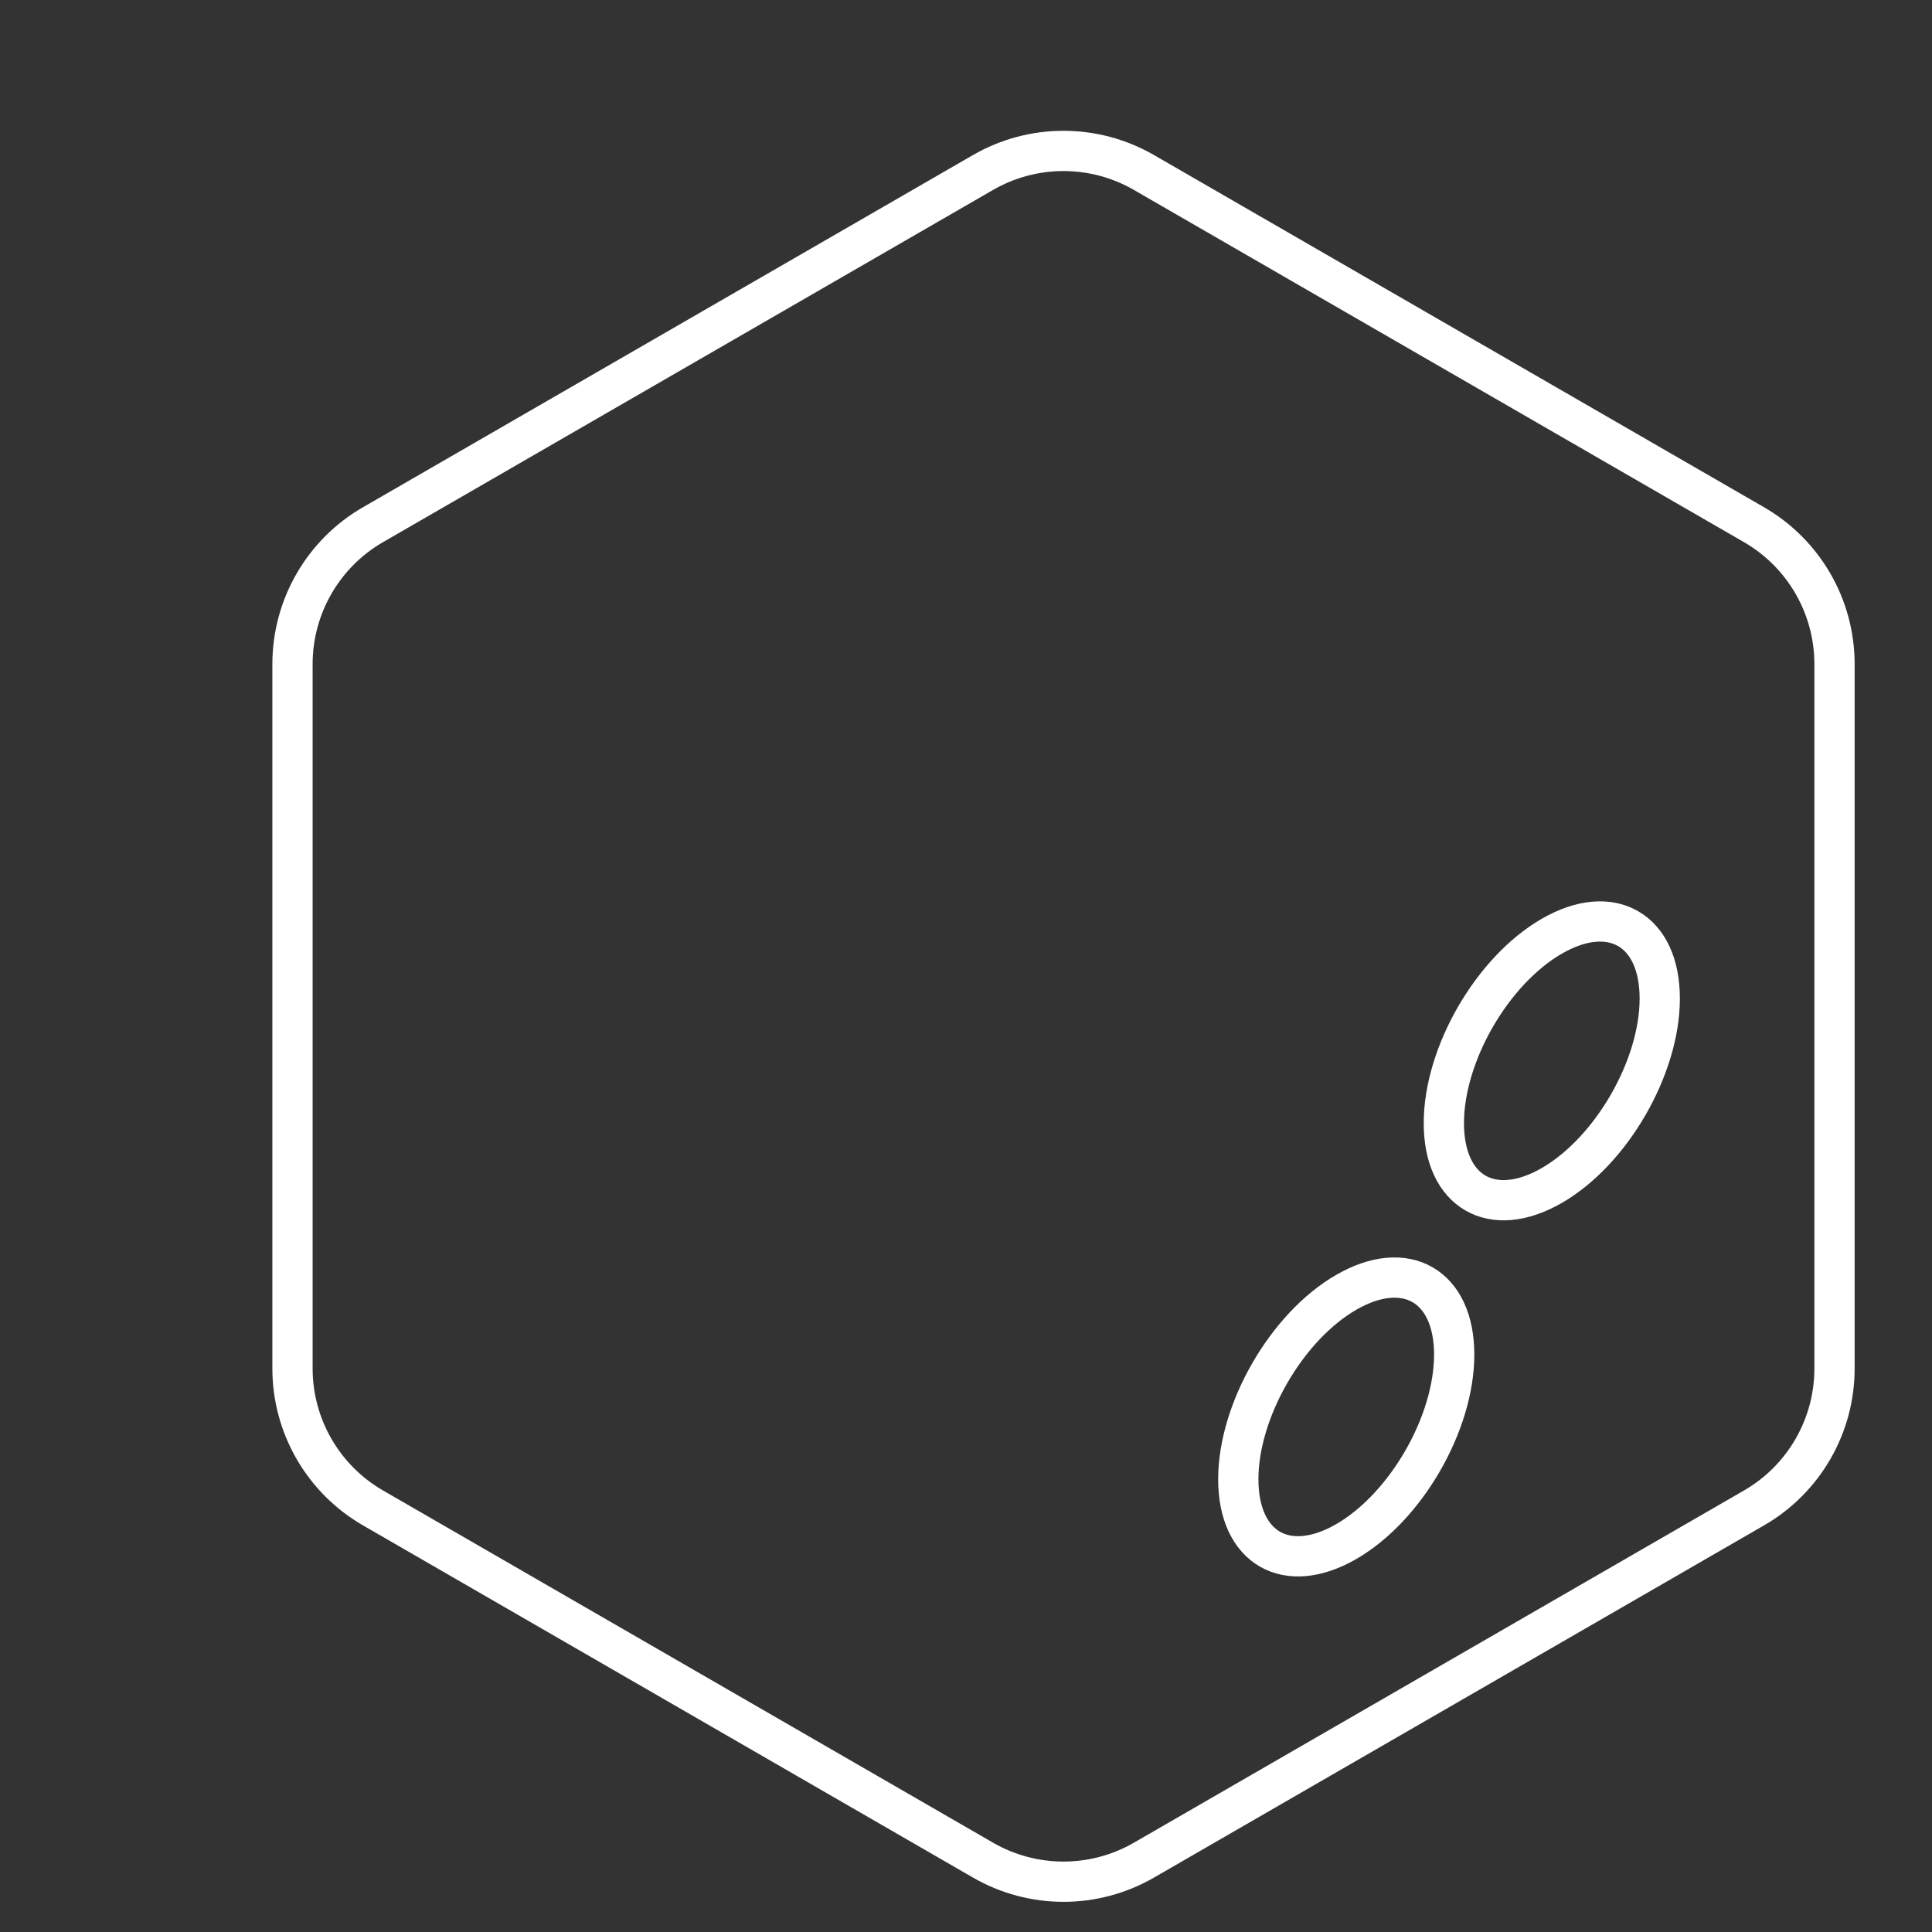 <?xml version="1.0" encoding="UTF-8"?><svg id="b" xmlns="http://www.w3.org/2000/svg" viewBox="0 0 48 48"><rect x="0" y="0" width="48" height="48" fill="#333333" stroke="none"/><defs><style>.c{fill:none;stroke:#fff;stroke-linecap:round;stroke-linejoin:round;}</style></defs><path class="c" d="M36.129,33.655c0,1.71-1.201,3.79-2.682,4.645,0,0,0,0,0,0-1.481.855-2.682.162-2.682-1.548,0-1.71,1.201-3.79,2.682-4.645,1.481-.855,2.682-.162,2.682,1.548Z"/><path class="c" d="M41.236,24.808c0,1.71-1.201,3.79-2.682,4.645,0,0,0,0,0,0-1.481.855-2.682.162-2.682-1.548,0-1.71,1.201-3.79,2.682-4.645h0c1.481-.855,2.682-.162,2.682,1.548Z"/><path class="c" d="M43.578,13.036c1.238.715,2,2.035,2,3.464v17.5c0,1.429-.762,2.75-2,3.464l-15.156,8.75c-1.238.715-2.762.715-4,0l-15.155-8.75c-1.238-.715-2-2.035-2-3.464v-17.5c0-1.429.762-2.75,2-3.464l15.155-8.75c1.238-.715,2.762-.715,4,0l15.156,8.75Z"/></svg>